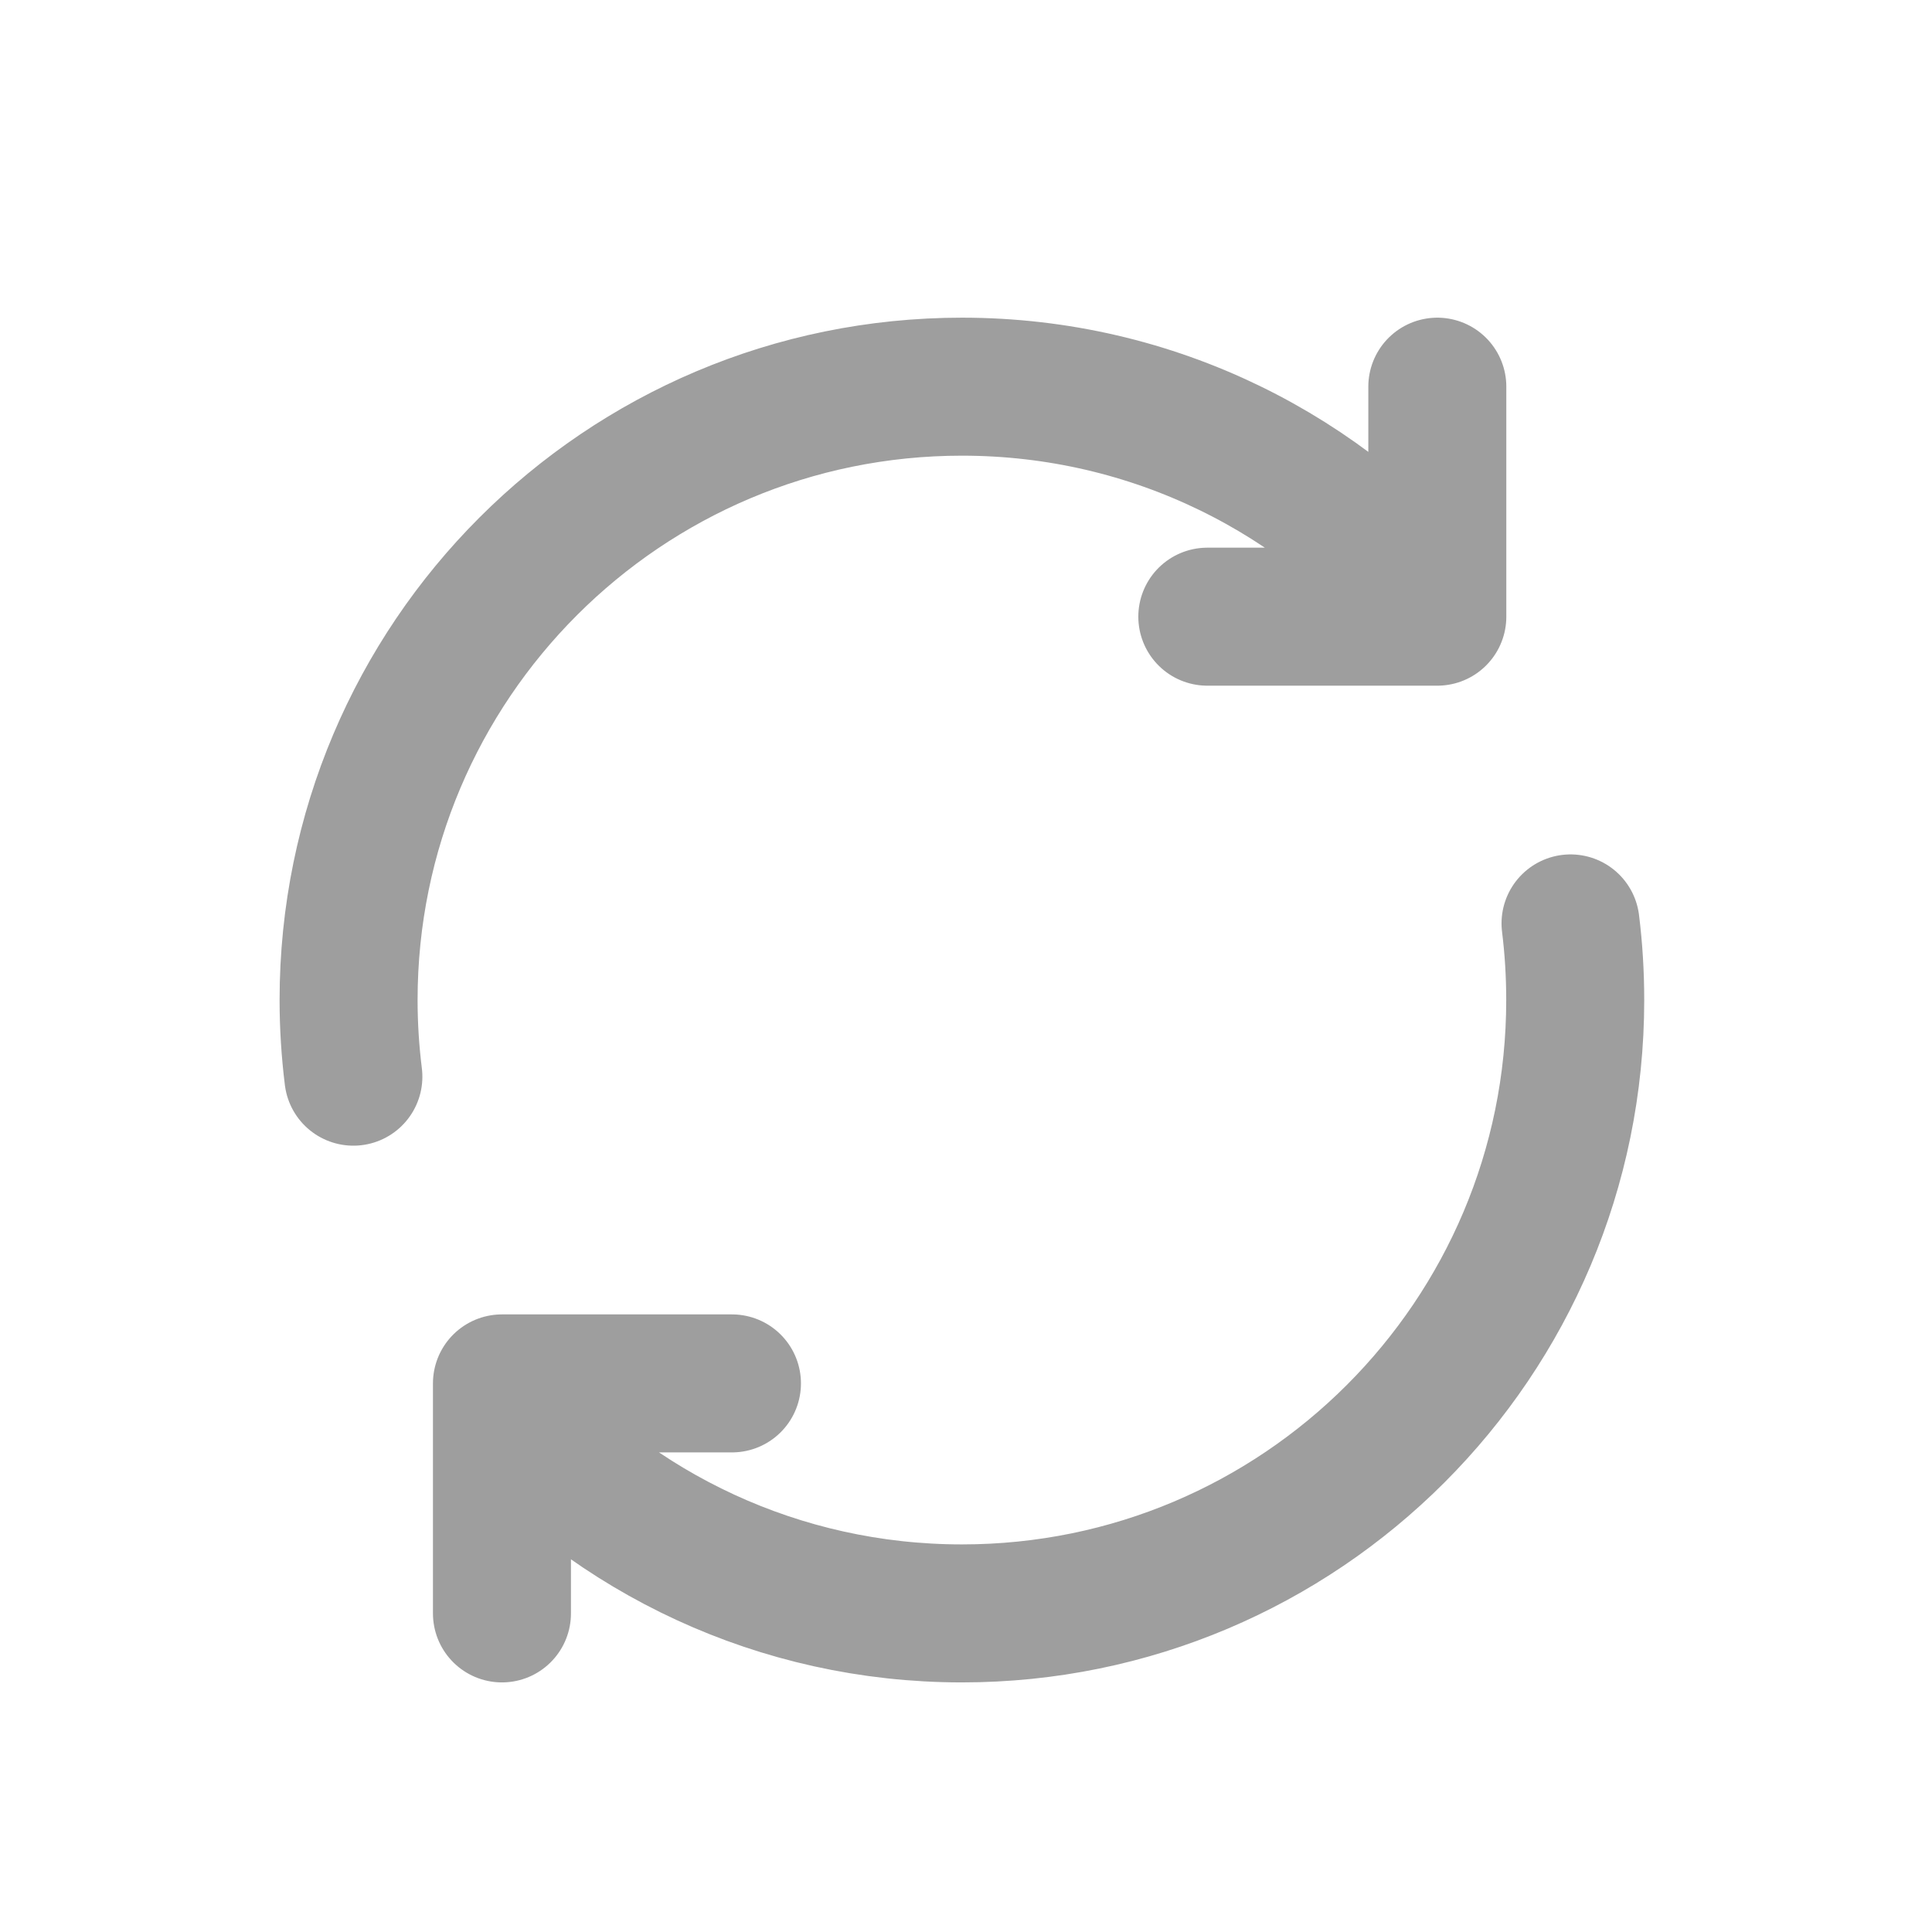 <svg width="21" height="21" viewBox="0 0 21 21" fill="none" xmlns="http://www.w3.org/2000/svg">
<path d="M3.841 11.703C3.807 11.43 3.789 11.152 3.789 10.87C3.789 7.188 6.774 4.203 10.456 4.203C12.54 4.203 14.4 5.159 15.623 6.657M15.623 6.657V4.203M15.623 6.657V6.703L13.123 6.703M17.071 10.037C17.105 10.31 17.122 10.588 17.122 10.87C17.122 14.552 14.138 17.537 10.456 17.537C8.465 17.537 6.677 16.664 5.456 15.28M5.456 15.28V15.037H7.956M5.456 15.28V17.537" stroke="#9E9E9E" stroke-width="1.5" stroke-linecap="round" stroke-linejoin="round"/>
</svg>

